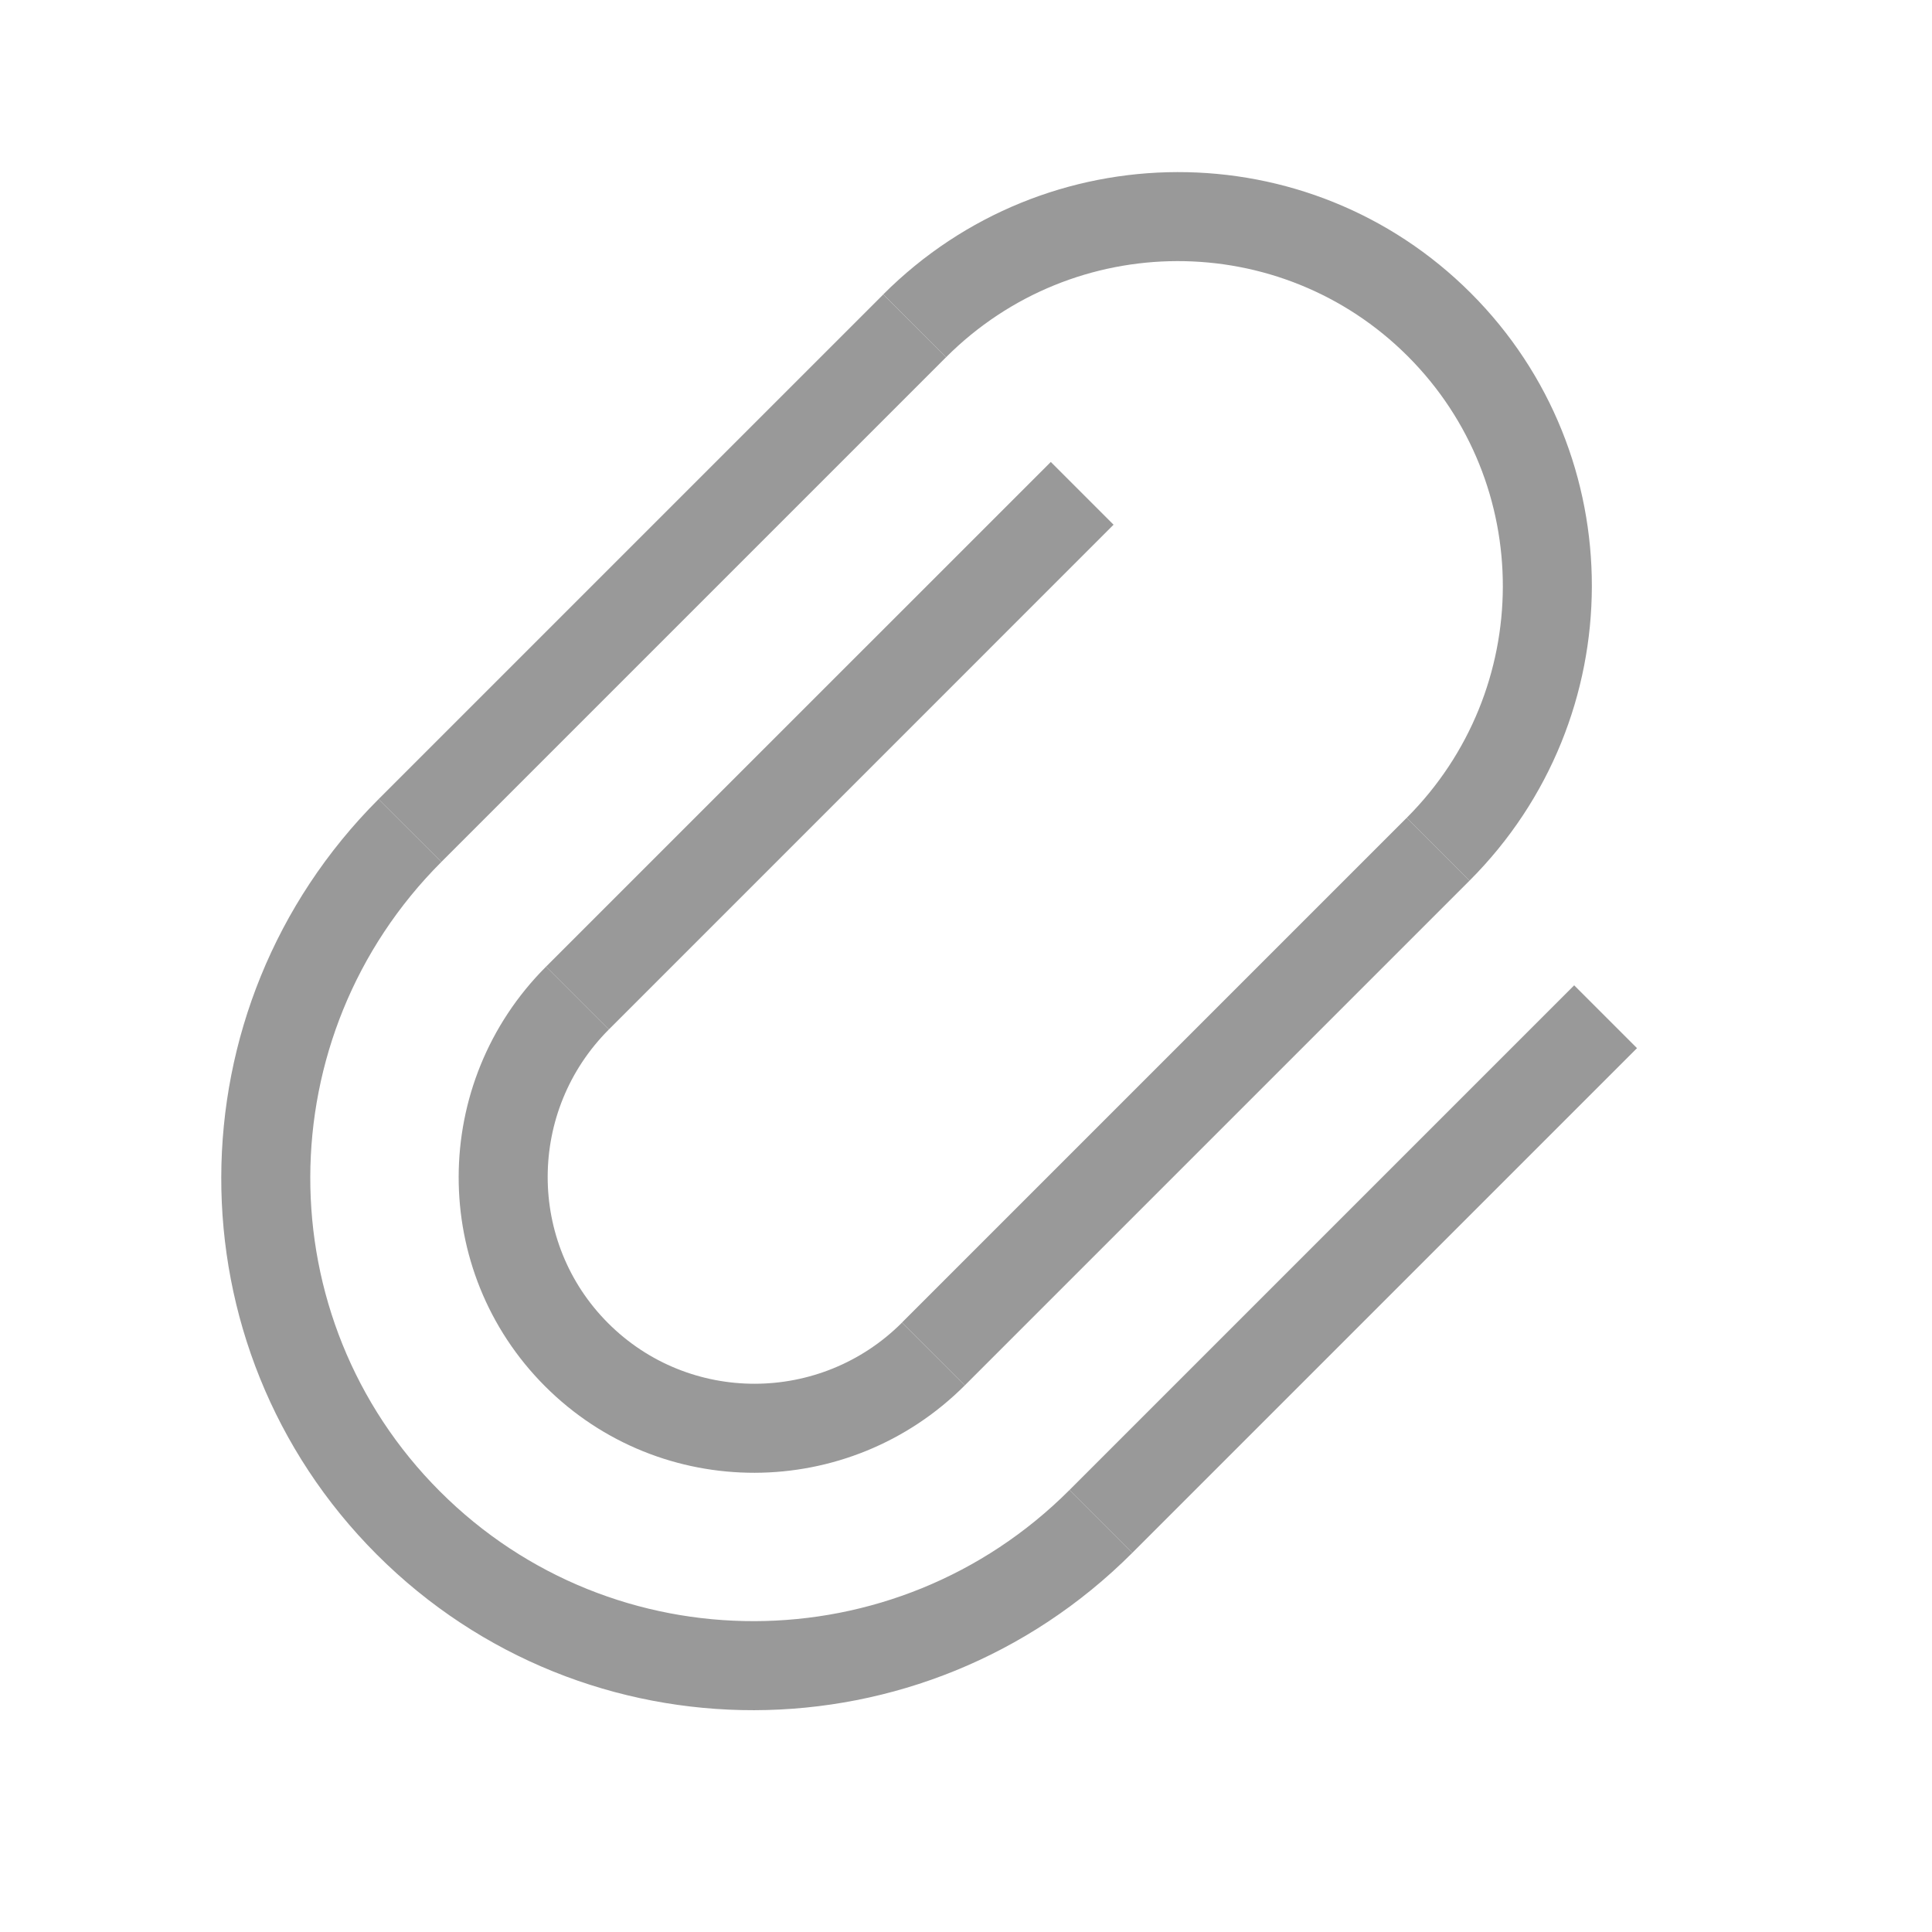 <svg width="29" height="29" viewBox="0 0 29 29" fill="none" xmlns="http://www.w3.org/2000/svg">
<path fill-rule="evenodd" clip-rule="evenodd" d="M5.682 11.996L13.258 4.42L14.201 5.362L6.625 12.938L5.682 11.996Z" fill="#999999"/>
<path fill-rule="evenodd" clip-rule="evenodd" d="M8.196 14.51L15.773 6.934L16.715 7.876L9.139 15.453L8.196 14.51Z" fill="#999999"/>
<path fill-rule="evenodd" clip-rule="evenodd" d="M13.539 19.852L21.115 12.276L22.058 13.219L14.482 20.795L13.539 19.852Z" fill="#999999"/>
<path fill-rule="evenodd" clip-rule="evenodd" d="M16.053 22.366L23.629 14.79L24.572 15.733L16.996 23.309L16.053 22.366Z" fill="#999999"/>
<path fill-rule="evenodd" clip-rule="evenodd" d="M16.053 22.366C13.438 24.982 9.207 24.991 6.604 22.387C4 19.784 4.01 15.553 6.625 12.938L5.682 11.996C2.544 15.134 2.533 20.21 5.657 23.335C8.781 26.459 13.858 26.448 16.996 23.309L16.053 22.366Z" fill="#999999"/>
<path fill-rule="evenodd" clip-rule="evenodd" d="M21.115 12.276L22.058 13.219C24.499 10.778 24.507 6.83 22.078 4.4C19.648 1.97 15.699 1.979 13.258 4.419L14.201 5.362C16.119 3.444 19.221 3.438 21.131 5.347C23.04 7.256 23.033 10.358 21.115 12.276Z" fill="#999999"/>
<path fill-rule="evenodd" clip-rule="evenodd" d="M8.196 14.51C6.453 16.253 6.447 19.074 8.182 20.809C9.918 22.545 12.738 22.539 14.482 20.795L13.539 19.853C12.319 21.073 10.344 21.077 9.129 19.862C7.914 18.648 7.919 16.673 9.139 15.453L8.196 14.51Z" fill="#999999"/>
</svg>
